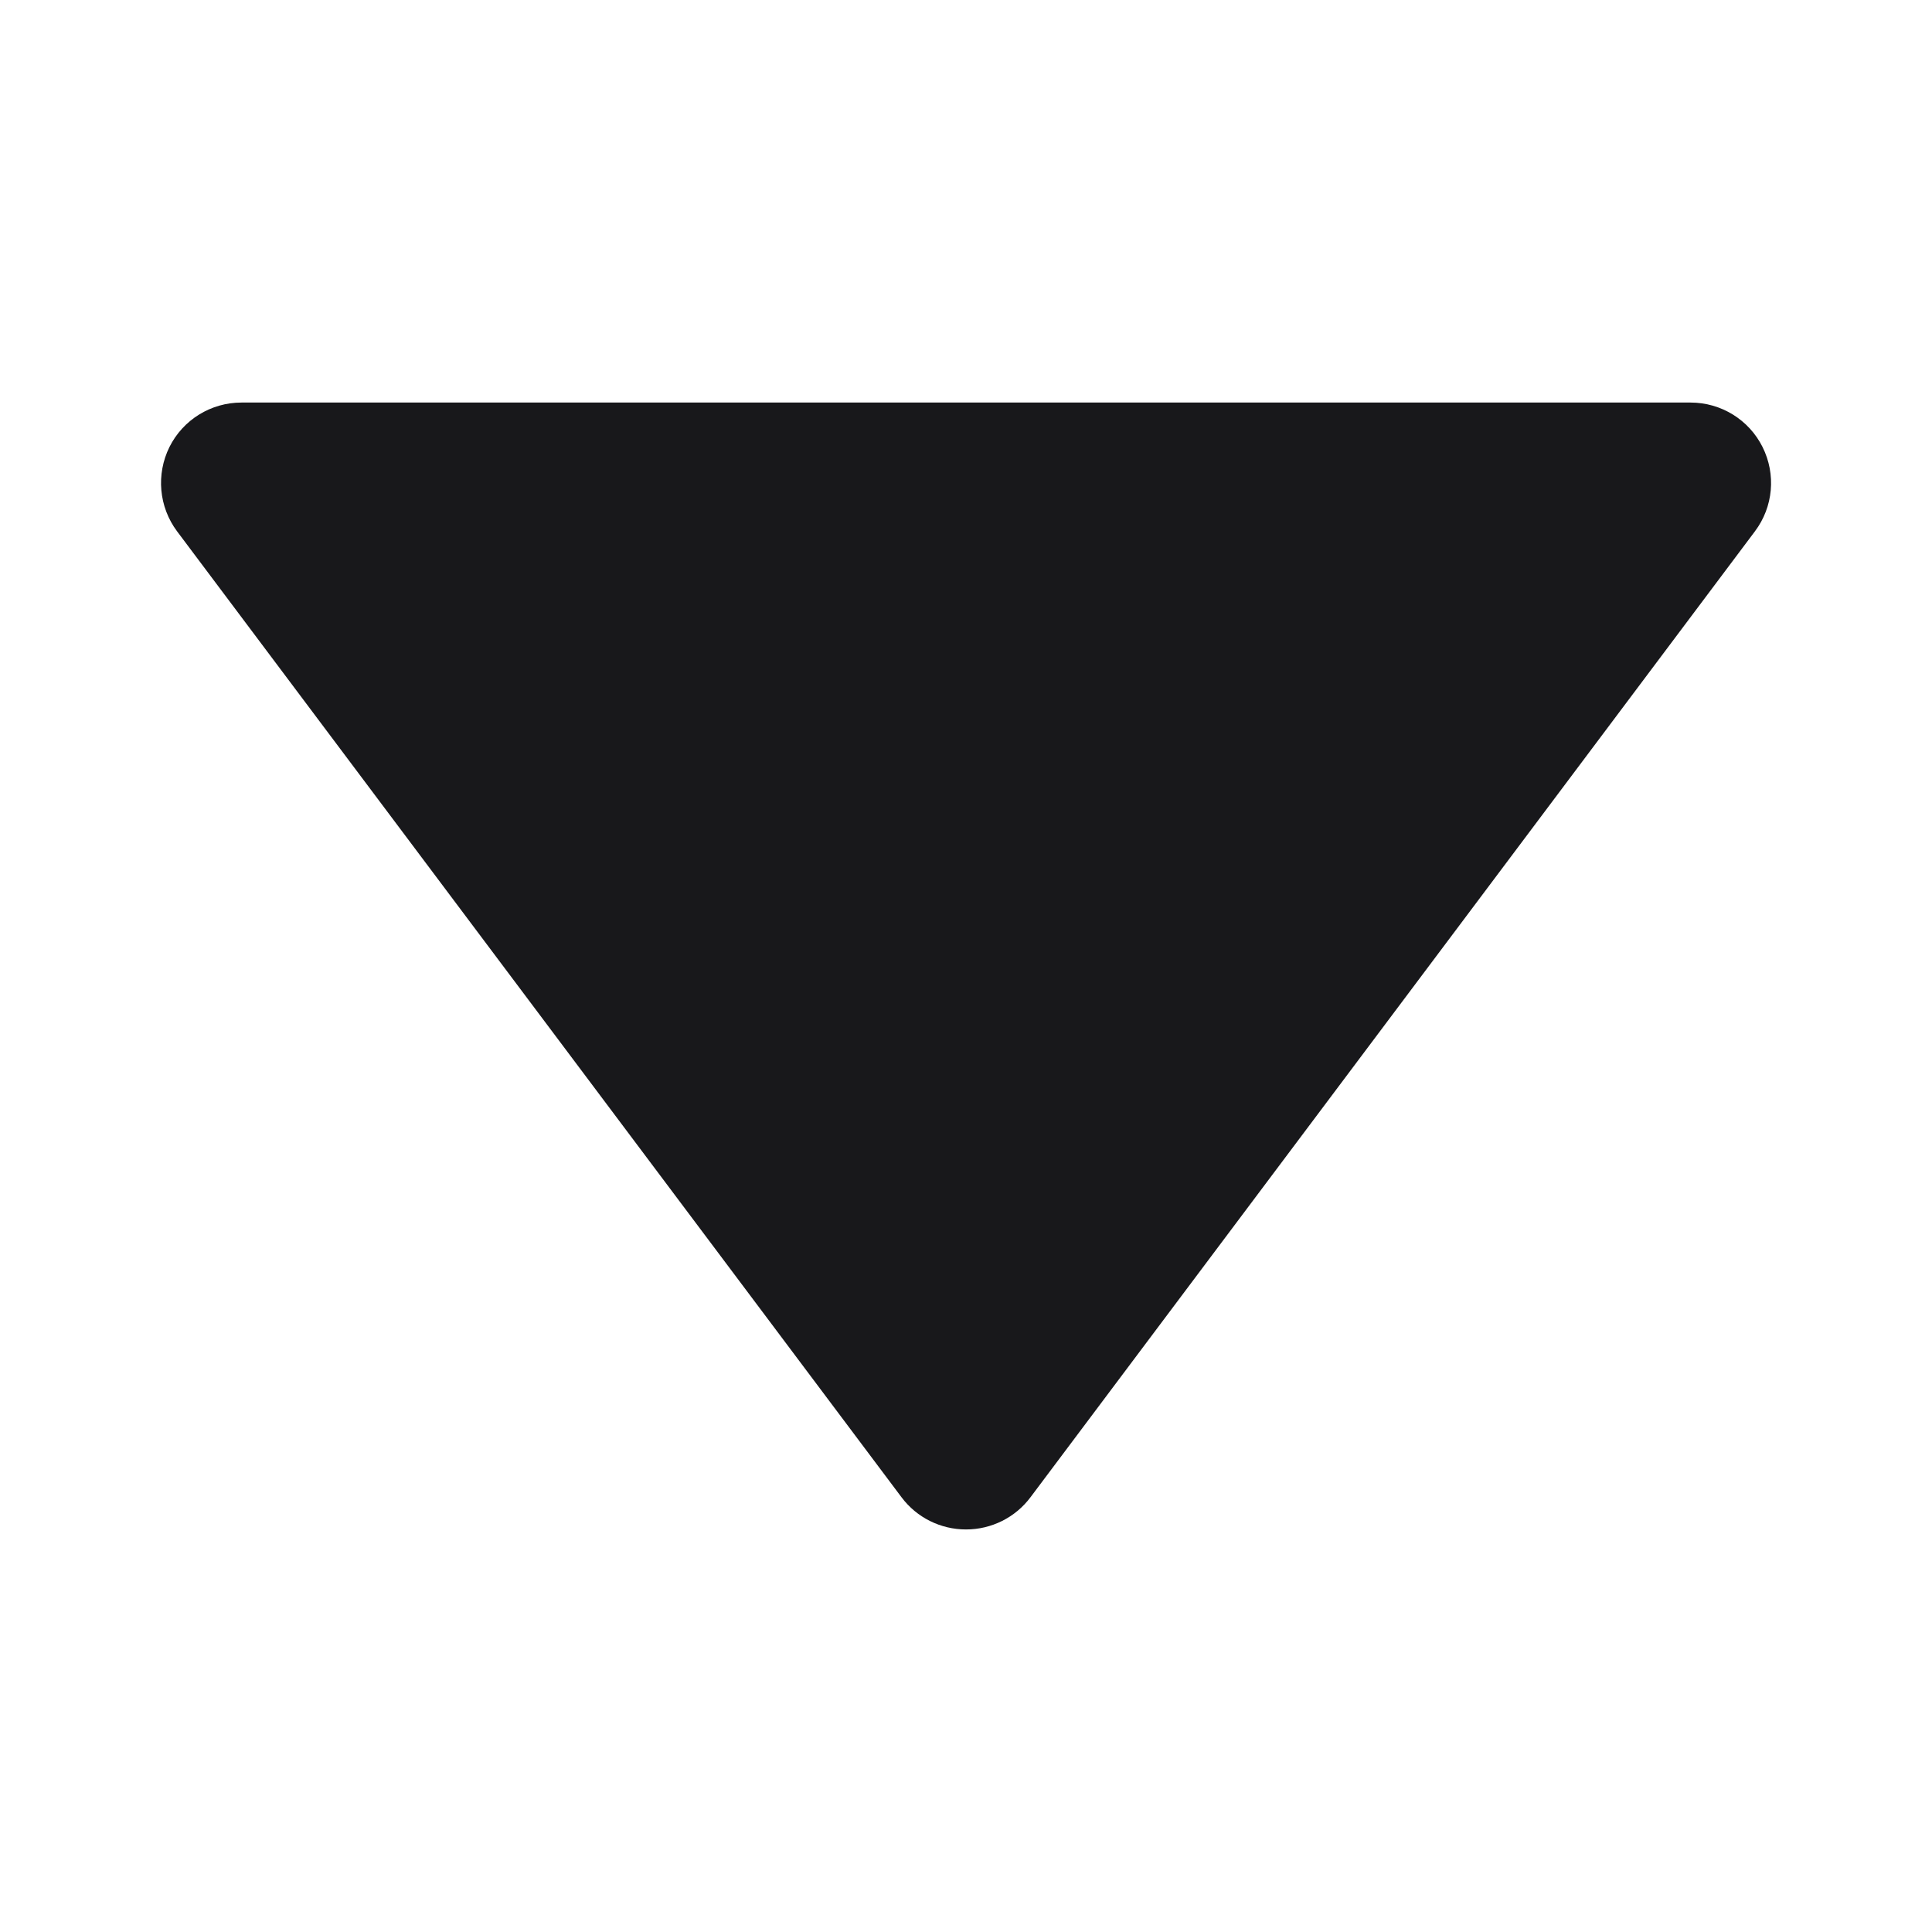 <svg width="14" height="14" viewBox="0 0 14 14" fill="none" xmlns="http://www.w3.org/2000/svg">
<path d="M12.25 2.917H1.75C1.529 2.917 1.327 3.041 1.228 3.239C1.13 3.437 1.151 3.673 1.283 3.85L6.533 10.85C6.643 10.997 6.816 11.083 7 11.083C7.184 11.083 7.357 10.997 7.467 10.85L12.717 3.85C12.85 3.673 12.871 3.437 12.772 3.239C12.673 3.041 12.471 2.917 12.25 2.917Z" fill="#18181b"/>
</svg>
